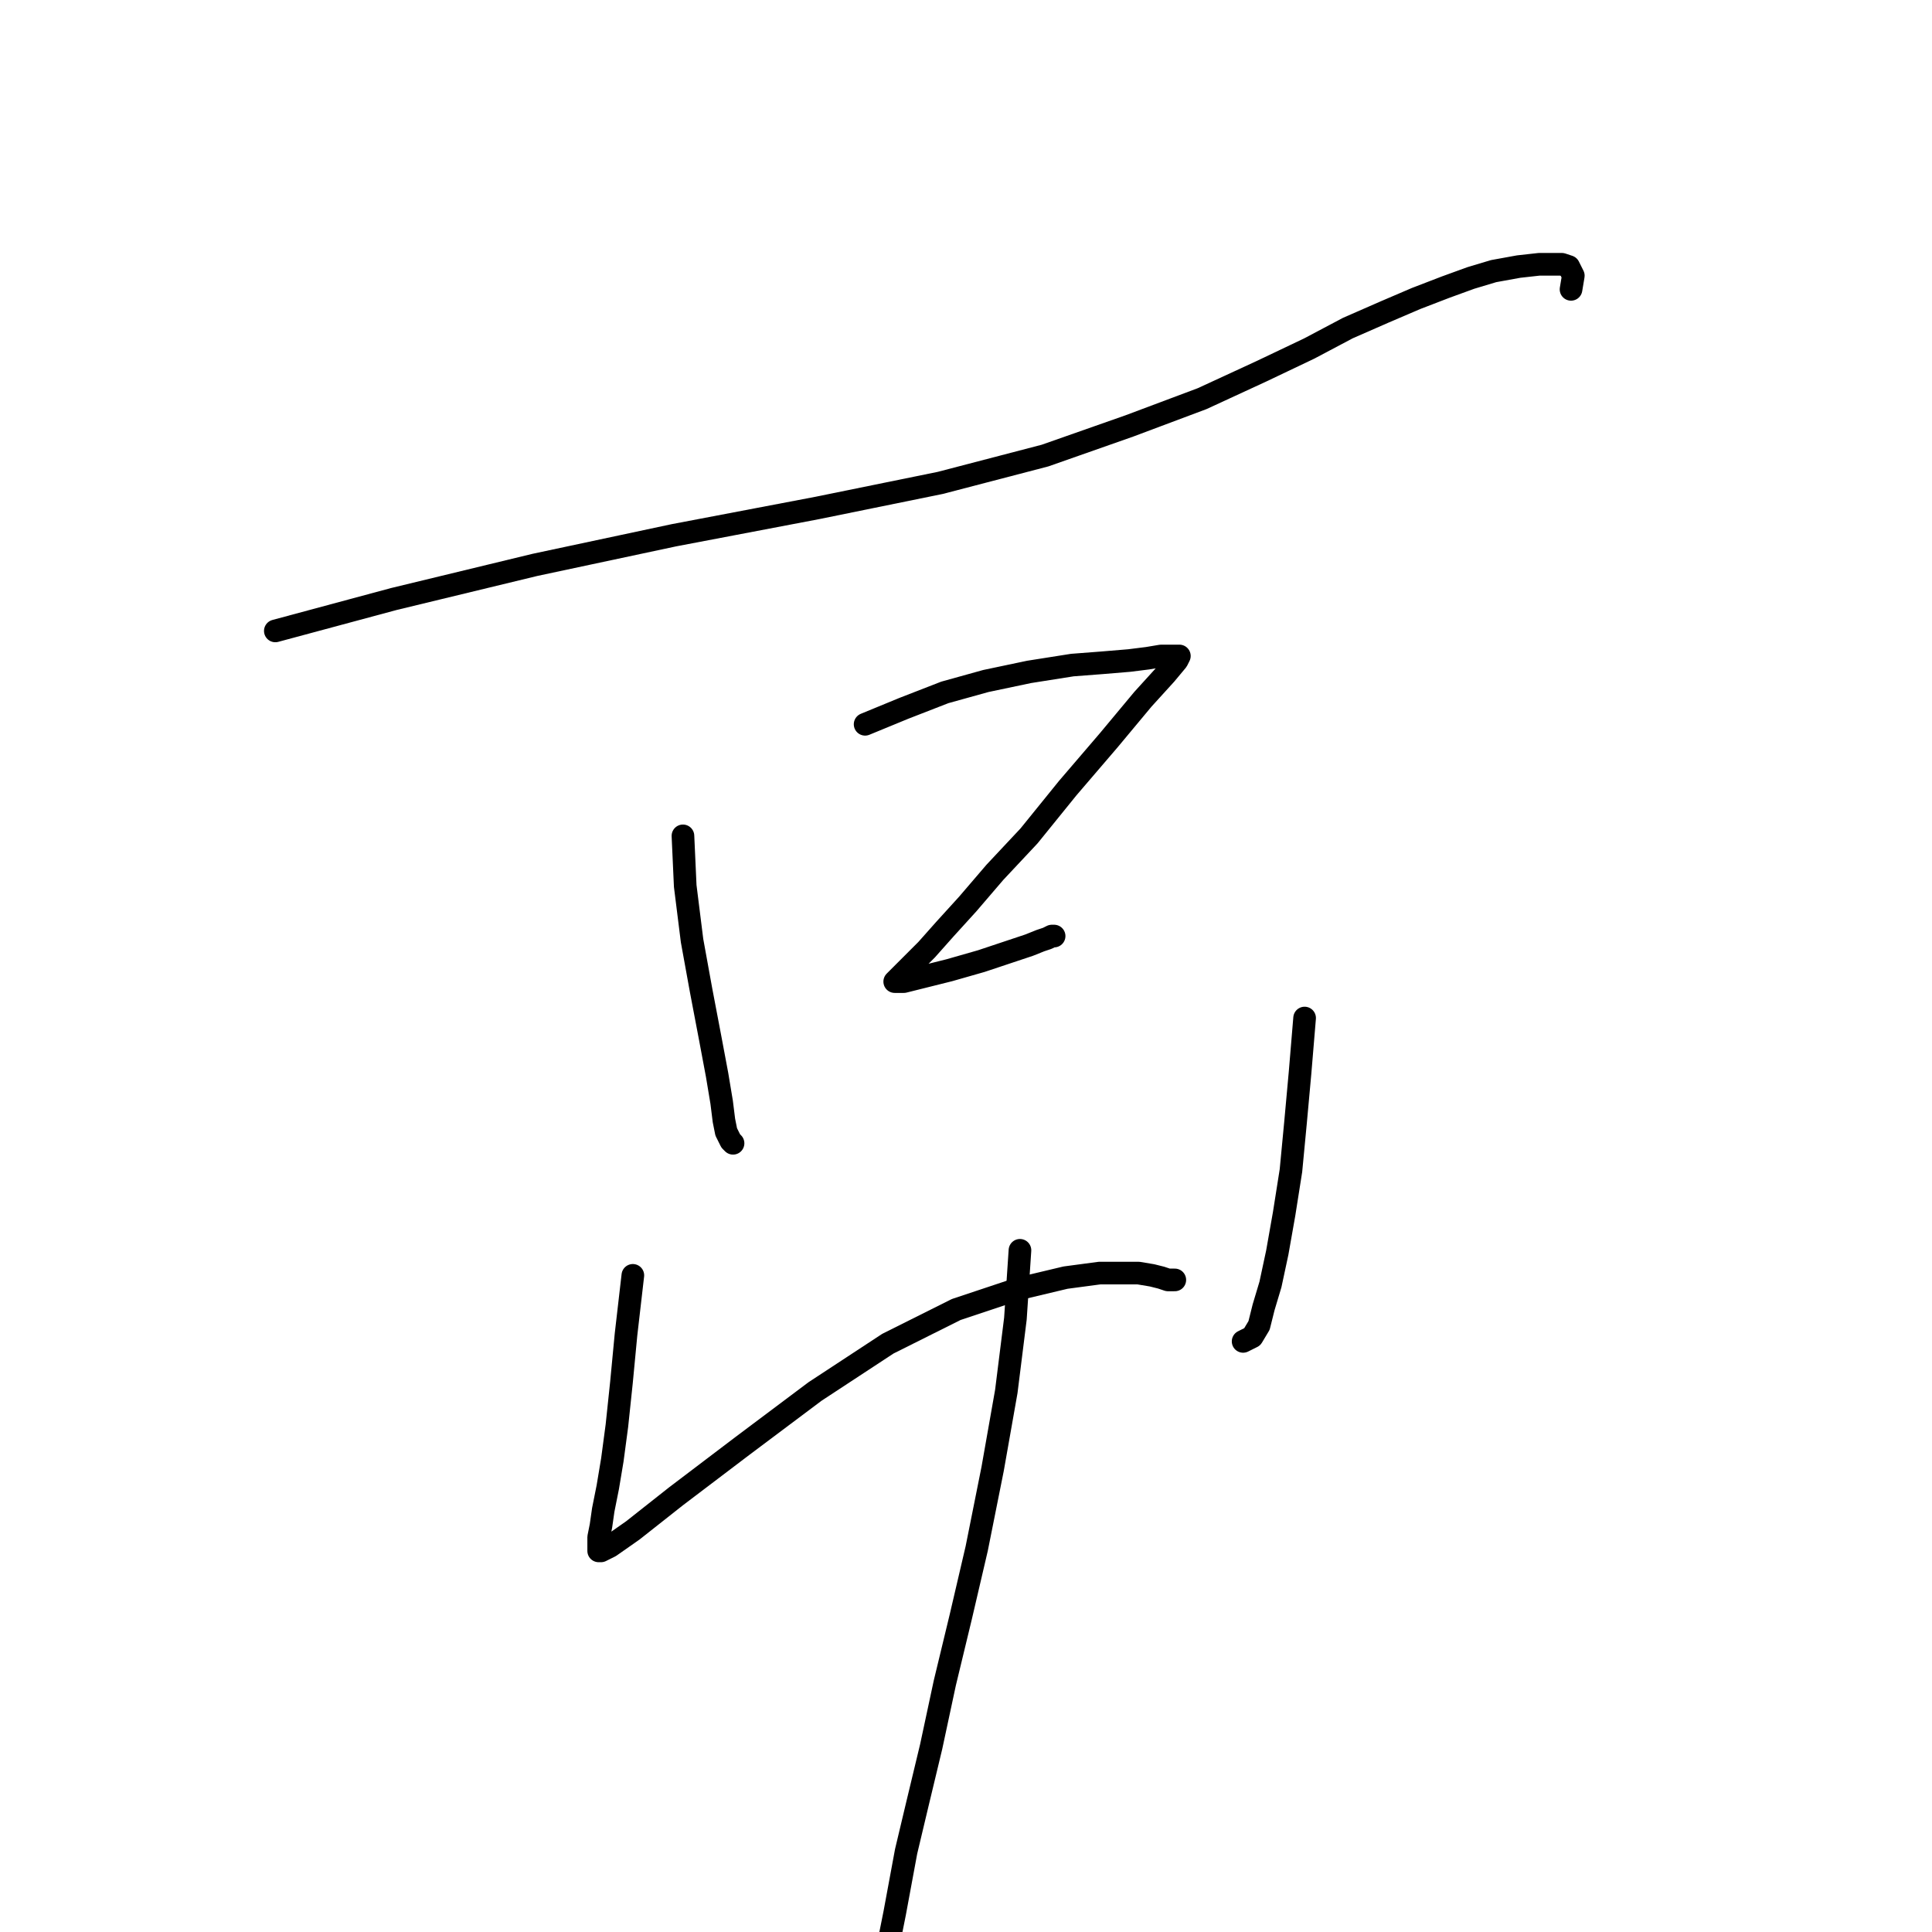 <?xml version="1.0" standalone="no"?>
    <svg width="256" height="256" xmlns="http://www.w3.org/2000/svg" version="1.1">
    <polyline stroke="black" stroke-width="3" stroke-linecap="round" fill="transparent" stroke-linejoin="round" points="36.483 83.6 52.173 79.376 70.881 74.85 89.287 70.927 108.296 67.307 124.59 63.987 138.469 60.367 149.634 56.444 159.289 52.823 167.134 49.202 173.471 46.185 178.6 43.47 183.428 41.357 187.652 39.547 191.575 38.038 194.894 36.831 197.911 35.926 201.23 35.323 203.946 35.021 205.756 35.021 206.963 35.021 207.868 35.323 208.472 36.53 208.17 38.34 208.17 38.34 " />
        <polyline stroke="black" stroke-width="3" stroke-linecap="round" fill="transparent" stroke-linejoin="round" points="90.494 110.756 90.795 117.395 91.701 124.636 92.907 131.274 94.114 137.611 95.02 142.438 95.623 146.059 95.925 148.473 96.227 149.982 96.83 151.189 97.132 151.491 97.132 151.491 " />
        <polyline stroke="black" stroke-width="3" stroke-linecap="round" fill="transparent" stroke-linejoin="round" points="114.632 95.971 119.762 93.859 125.193 91.747 130.624 90.238 136.357 89.031 142.09 88.126 146.013 87.825 149.634 87.523 152.047 87.221 153.858 86.919 155.065 86.919 155.97 86.919 156.272 86.919 155.97 87.523 154.461 89.333 151.444 92.652 146.918 98.084 141.487 104.42 136.357 110.756 131.831 115.584 128.21 119.808 125.193 123.127 122.779 125.843 120.969 127.653 119.762 128.86 118.857 129.766 118.555 130.067 119.762 130.067 122.176 129.464 125.797 128.559 130.021 127.352 133.642 126.145 136.357 125.24 137.866 124.636 138.771 124.334 139.375 124.033 139.676 124.033 139.375 124.033 139.375 124.033 " />
        <polyline stroke="black" stroke-width="3" stroke-linecap="round" fill="transparent" stroke-linejoin="round" points="83.855 168.991 82.95 176.836 82.347 183.173 81.743 188.906 81.14 193.432 80.536 197.052 79.933 200.07 79.631 202.182 79.329 203.691 79.329 204.596 79.329 205.199 79.329 205.501 79.631 205.501 80.838 204.898 83.855 202.785 89.588 198.259 98.339 191.621 107.994 184.38 117.65 178.043 126.702 173.517 134.849 170.802 141.185 169.293 145.711 168.689 148.728 168.689 150.841 168.689 152.651 168.991 153.858 169.293 154.763 169.595 155.668 169.595 155.668 169.595 " />
        <polyline stroke="black" stroke-width="3" stroke-linecap="round" fill="transparent" stroke-linejoin="round" points="172.867 134.895 172.264 142.137 171.66 148.775 171.057 155.111 170.152 160.844 169.246 165.974 168.341 170.198 167.436 173.215 166.832 175.629 165.927 177.138 164.72 177.741 164.72 177.741 " />
        <polyline stroke="black" stroke-width="3" stroke-linecap="round" fill="transparent" stroke-linejoin="round" points="135.15 165.672 134.547 174.724 133.34 184.38 131.529 194.639 129.417 205.199 127.305 214.251 125.193 223.002 123.383 231.45 121.572 238.994 120.064 245.33 118.555 253.477 117.348 259.511 117.348 259.511 " />
        </svg>